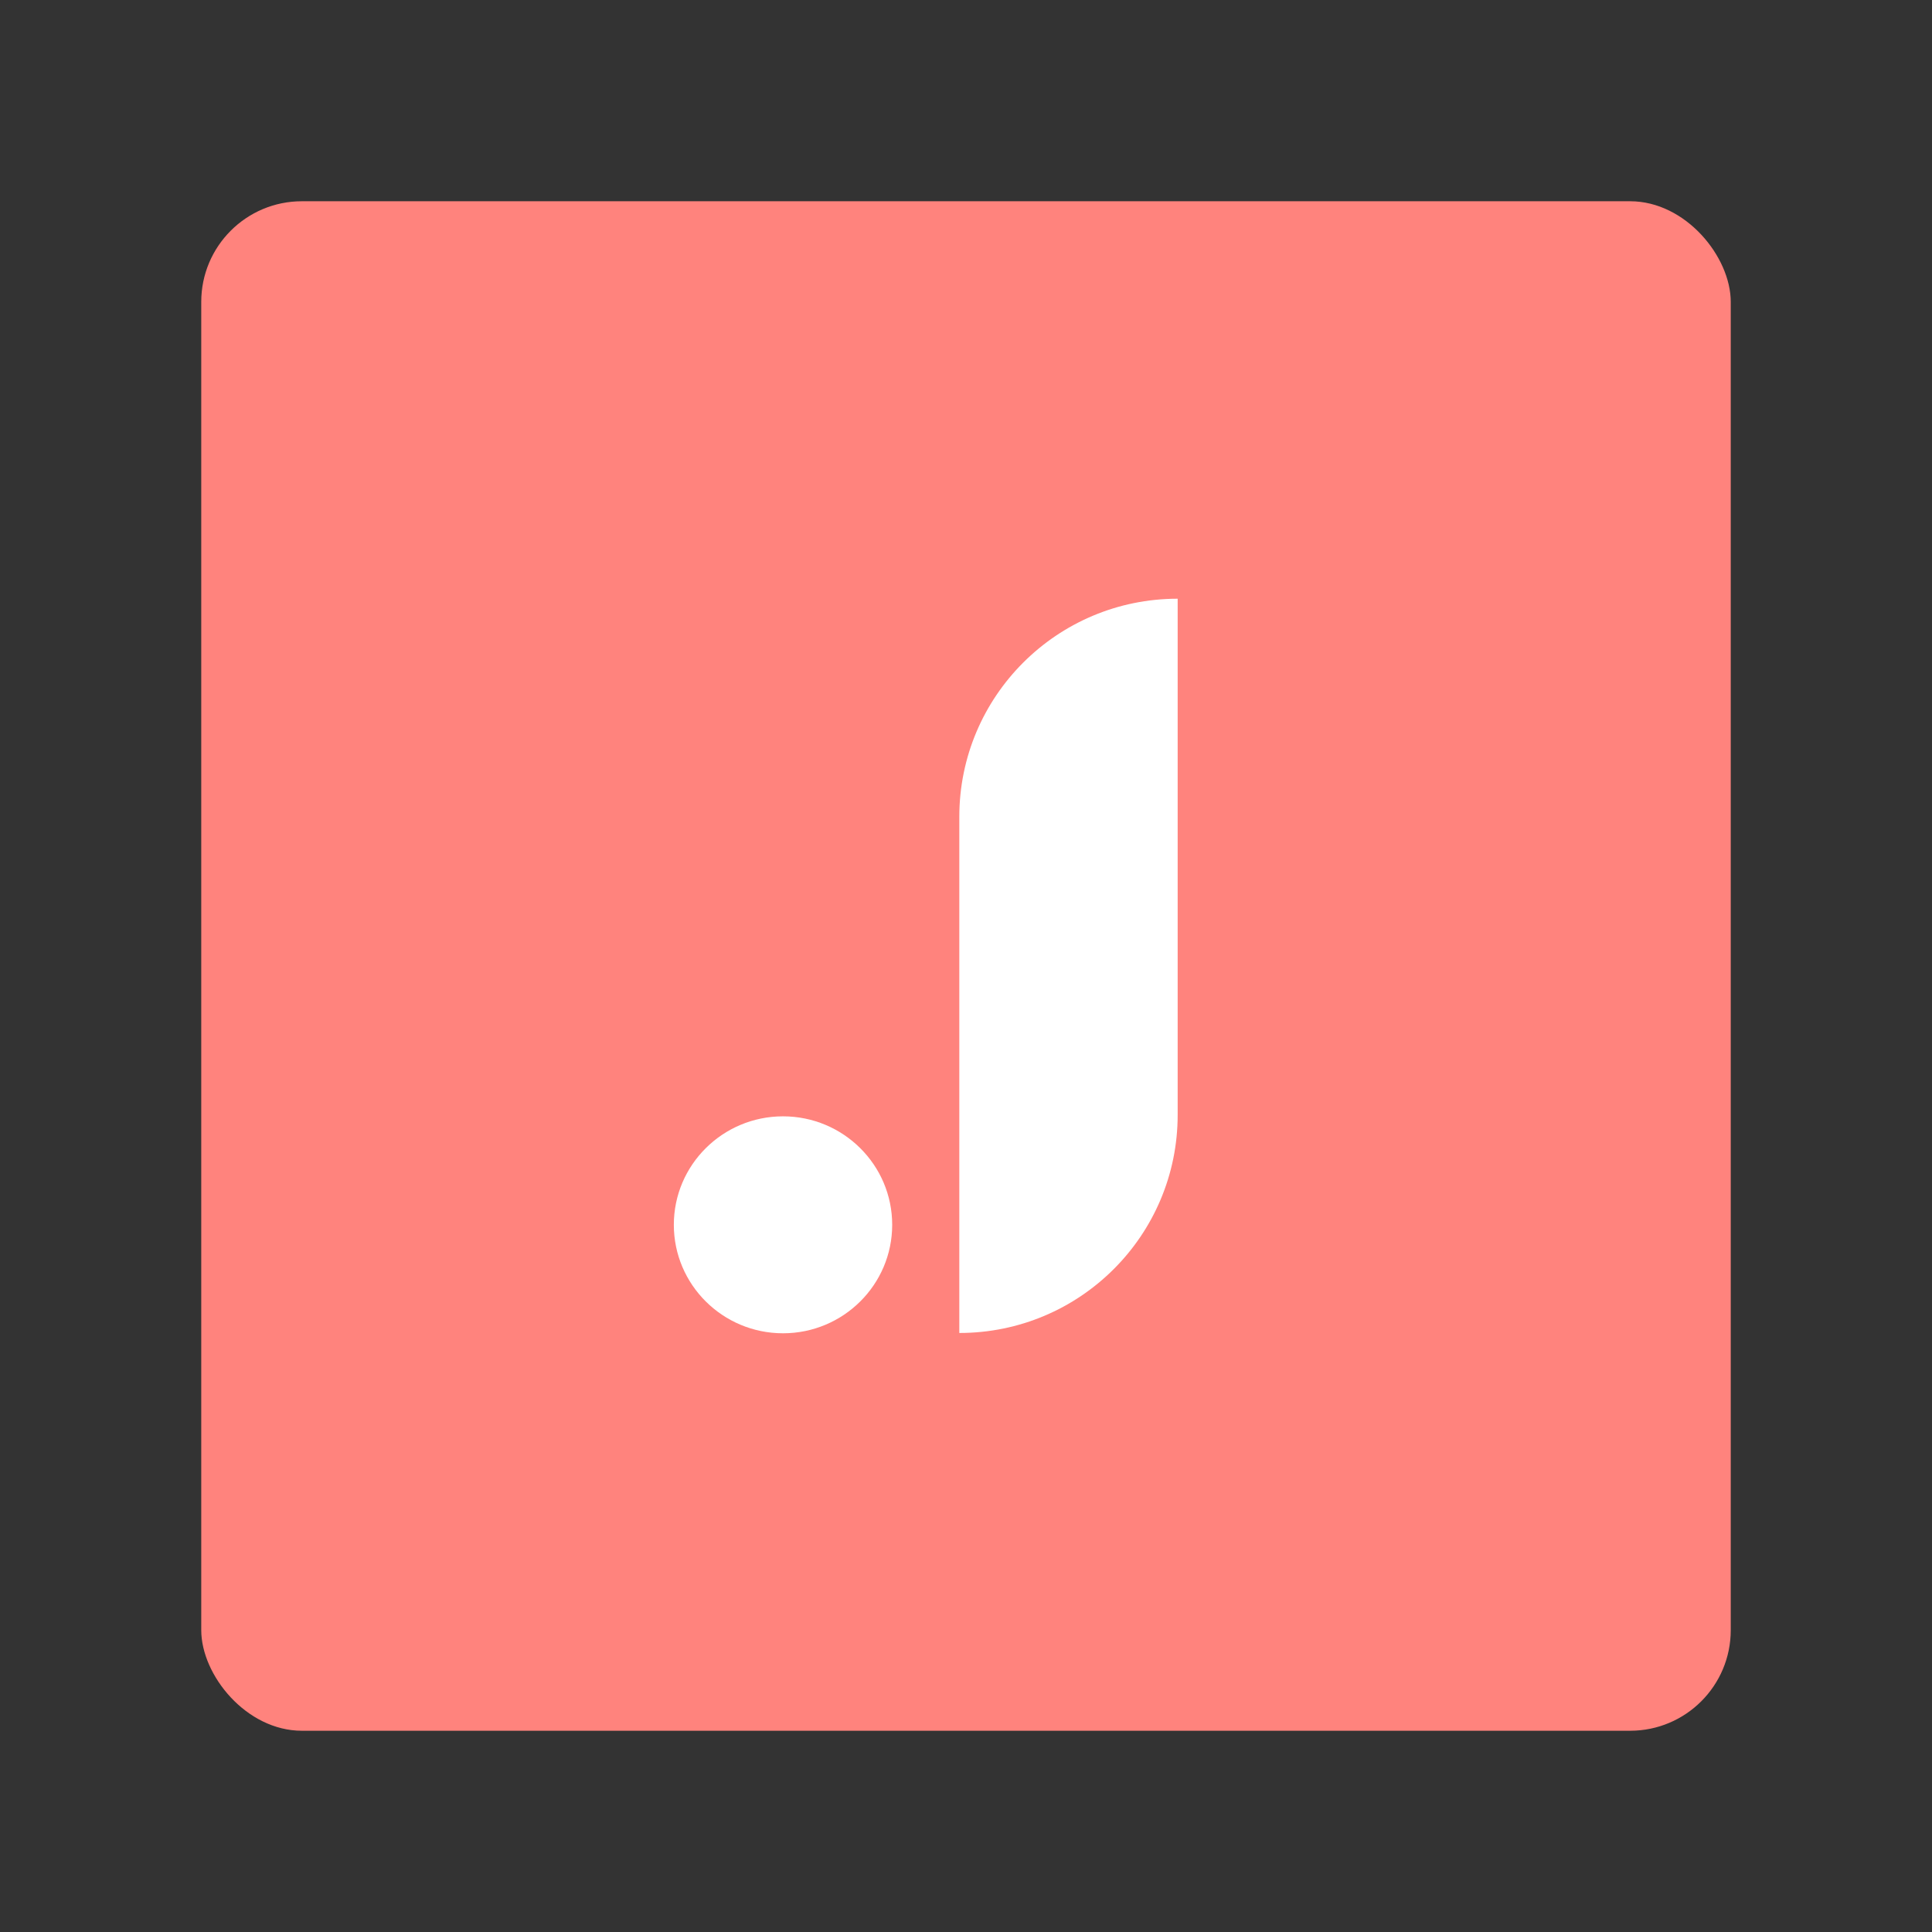 <?xml version="1.0" encoding="UTF-8" standalone="no"?>
<svg
   id="uuid-b6c74b46-8073-4d5b-b99e-f66f18652d75"
   width="192"
   height="192"
   viewBox="0 0 192 192"
   version="1.1"
   sodipodi:docname="joom.svg"
   inkscape:version="1.2.2 (b0a8486541, 2022-12-01)"
   inkscape:export-filename="joom.png"
   inkscape:export-xdpi="96"
   inkscape:export-ydpi="96"
   xmlns:inkscape="http://www.inkscape.org/namespaces/inkscape"
   xmlns:sodipodi="http://sodipodi.sourceforge.net/DTD/sodipodi-0.dtd"
   xmlns="http://www.w3.org/2000/svg"
   xmlns:svg="http://www.w3.org/2000/svg">
  <rect x="0" y="0" width="192" height="192" fill="#333333" stroke="none"/>
  <defs
     id="defs13" />
  <sodipodi:namedview
     id="namedview11"
     pagecolor="#505050"
     bordercolor="#eeeeee"
     borderopacity="1"
     inkscape:showpageshadow="0"
     inkscape:pageopacity="0"
     inkscape:pagecheckerboard="0"
     inkscape:deskcolor="#d1d1d1"
     showgrid="false"
     inkscape:zoom="1.7383042"
     inkscape:cx="135.18923"
     inkscape:cy="154.46088"
     inkscape:window-width="1884"
     inkscape:window-height="1055"
     inkscape:window-x="36"
     inkscape:window-y="0"
     inkscape:window-maximized="1"
     inkscape:current-layer="uuid-b6c74b46-8073-4d5b-b99e-f66f18652d75" />
  <rect
     x="20"
     y="20"
     width="152"
     height="152"
     rx="10"
     ry="10"
     fill="#ff837d"
     stroke-width="0"
     id="rect2" />
  <path
     d="m 117.035,110.8 c 0,11.97 -9.71,21.67 -21.7,21.67 v -51.3 c 0,-11.97 9.71,-21.67 21.7,-21.67 z"
     fill="#ffffff"
     stroke-width="0"
     id="path4" />
  <path
     d="m 77.815,132.5 c 5.99,0 10.85,-4.83 10.85,-10.78 0,-5.95 -4.86,-10.78 -10.85,-10.78 -5.99,0 -10.85,4.83 -10.85,10.78 0,5.95 4.86,10.78 10.85,10.78 z"
     fill="#ffffff"
     stroke-width="0"
     id="path6" />
</svg>
